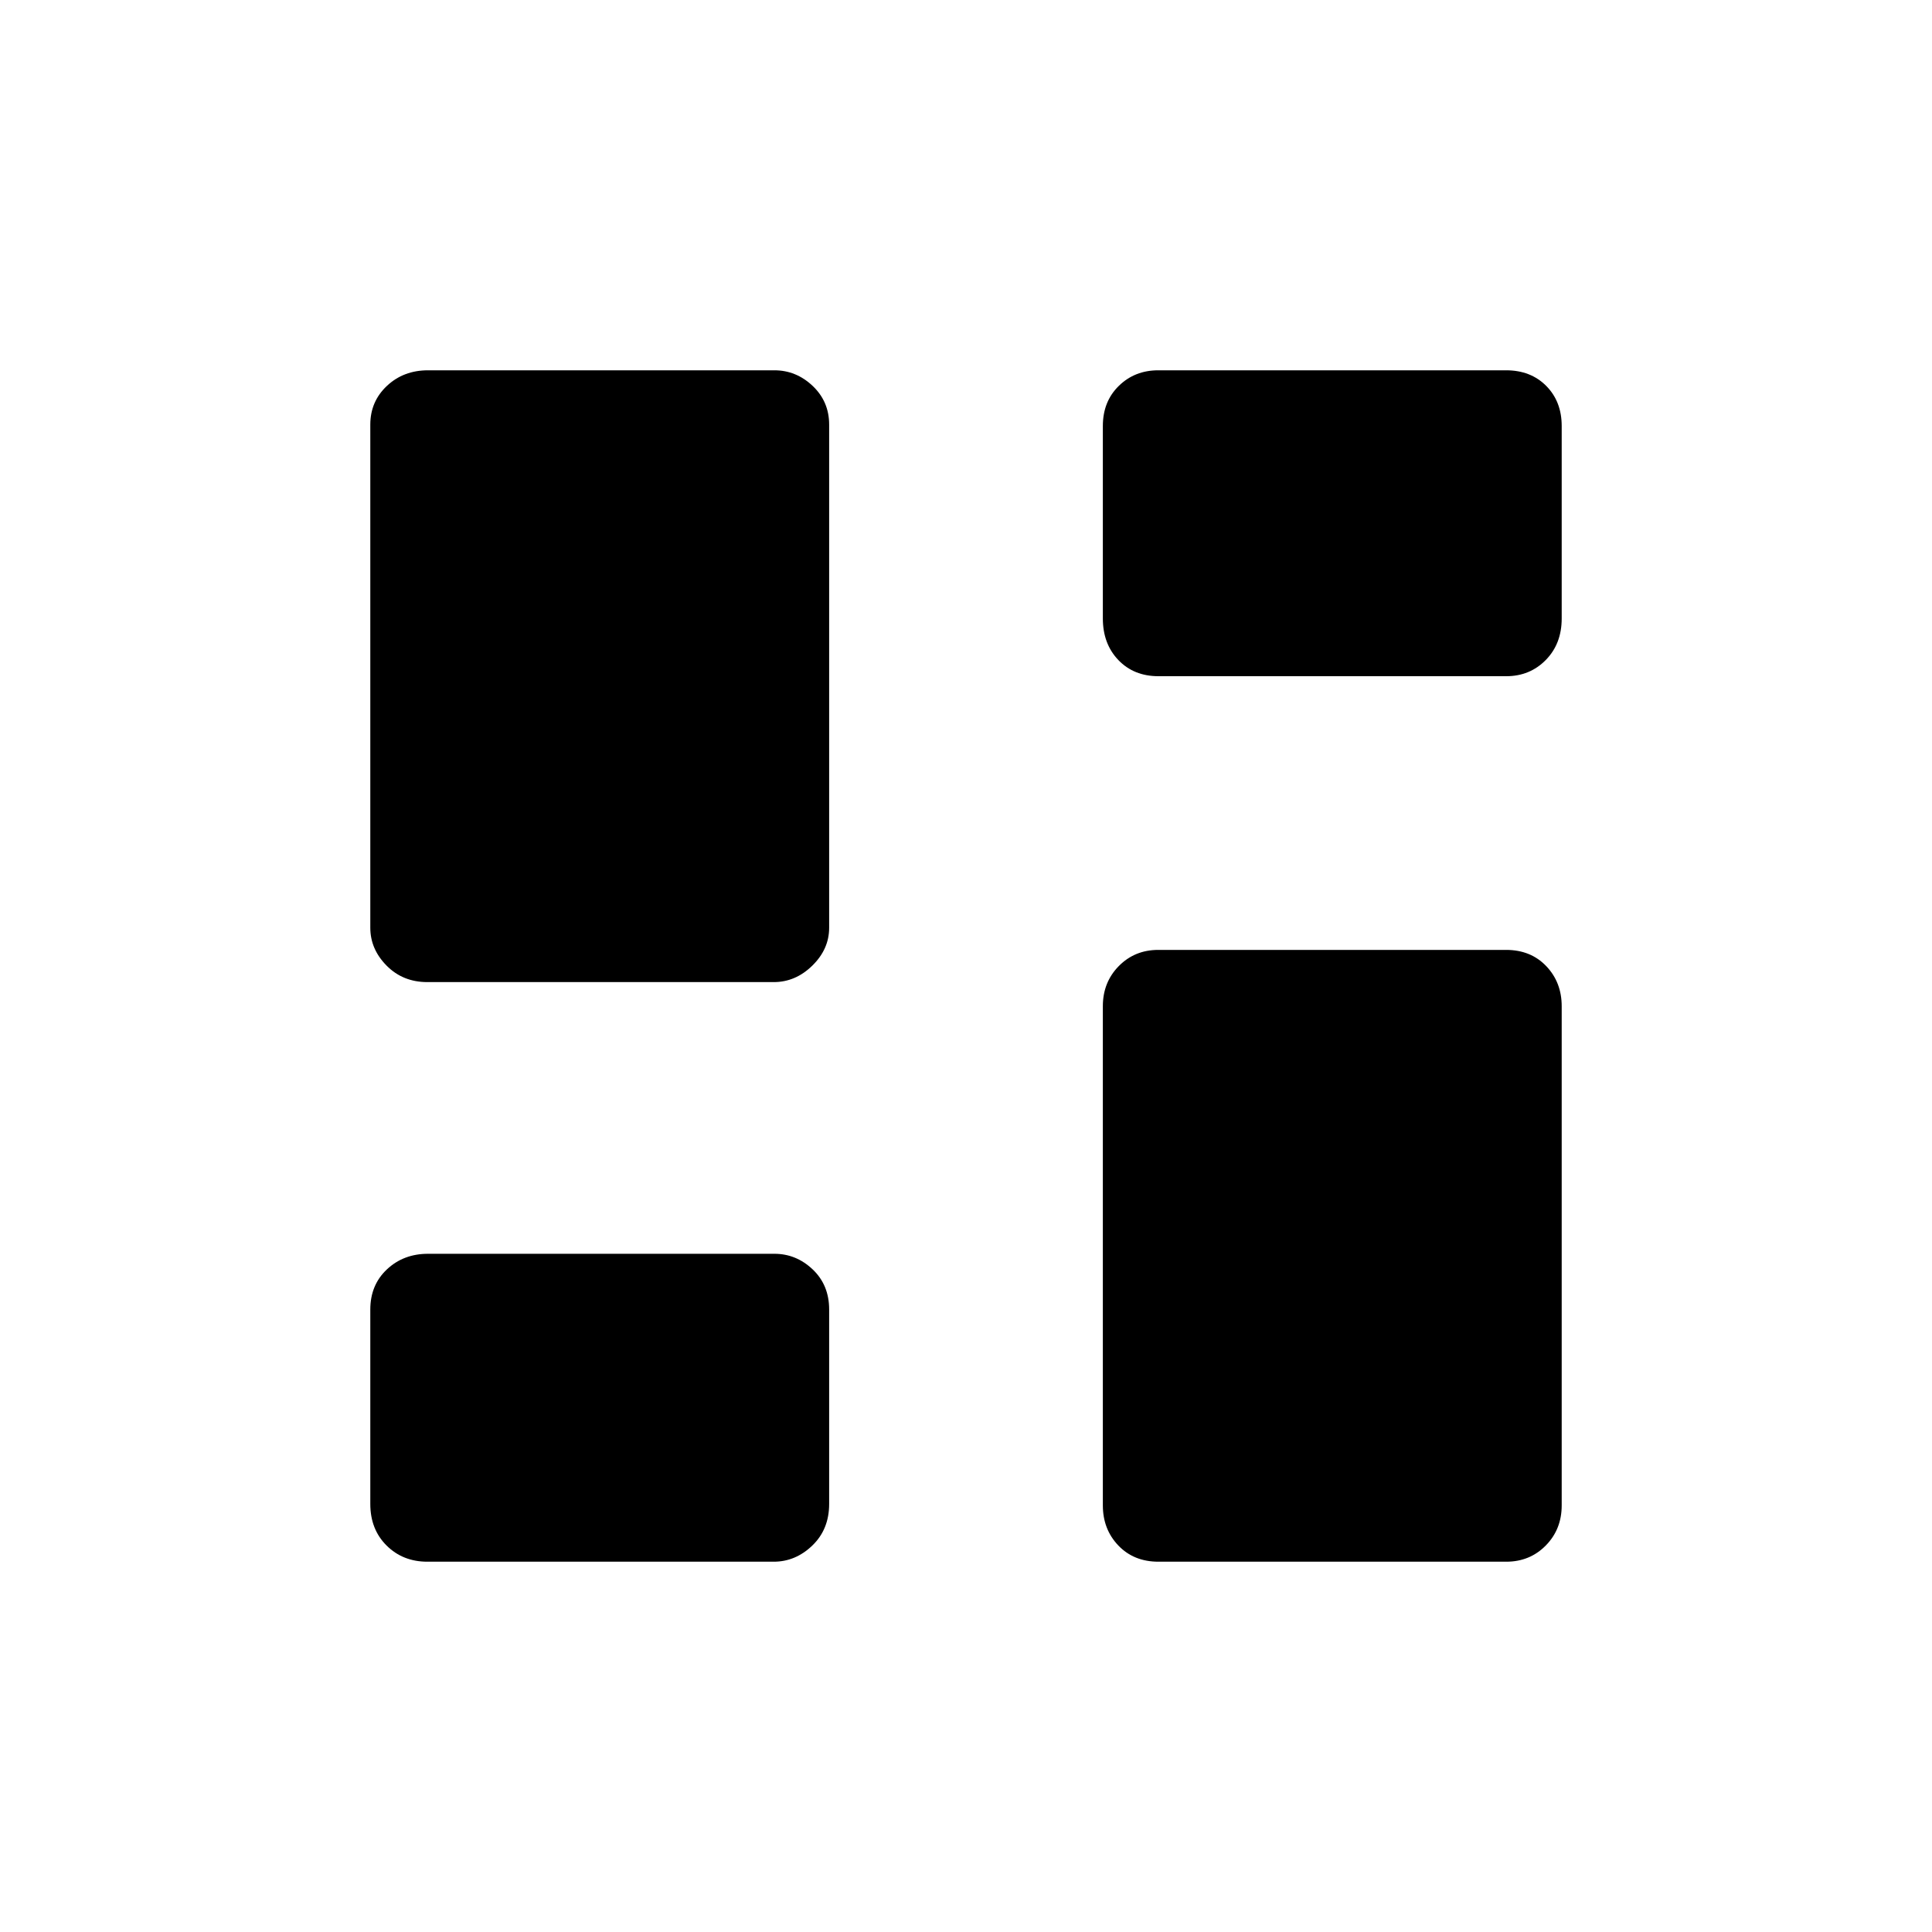 <svg xmlns="http://www.w3.org/2000/svg" height="20" viewBox="0 -960 960 960" width="20"><path d="M575.627-624q-12.242 0-19.935-8.042Q548-640.085 548-652.688v-95.624q0-12.179 7.918-19.933Q563.836-776 575.541-776h172.832q12.243 0 19.935 7.755Q776-760.491 776-748.312v95.624q0 12.603-7.918 20.646Q760.164-624 748.459-624H575.627Zm-363.27 152q-12.19 0-20.274-8.2Q184-488.401 184-499.001v-250.014q0-11.476 8.246-19.23Q200.493-776 212.683-776h172.103q10.829 0 19.022 7.763Q412-760.474 412-748.999v250.014q0 10.601-8.355 18.793Q395.289-472 384.459-472H212.357Zm363.27 288q-12.242 0-19.935-8.05Q548-200.101 548-212.001v-248.014q0-11.901 7.918-19.943Q563.836-488 575.541-488h172.832q12.243 0 19.935 8.05Q776-471.899 776-459.999v248.014q0 11.901-7.918 19.943Q760.164-184 748.459-184H575.627Zm-363.27 0q-12.19 0-20.274-8.042Q184-200.084 184-212.688v-96.624q0-12.178 8.246-19.933Q200.493-337 212.683-337h172.103q10.829 0 19.022 7.755Q412-321.49 412-309.312v96.624q0 12.604-8.355 20.646Q395.289-184 384.459-184H212.357Z"/></svg>